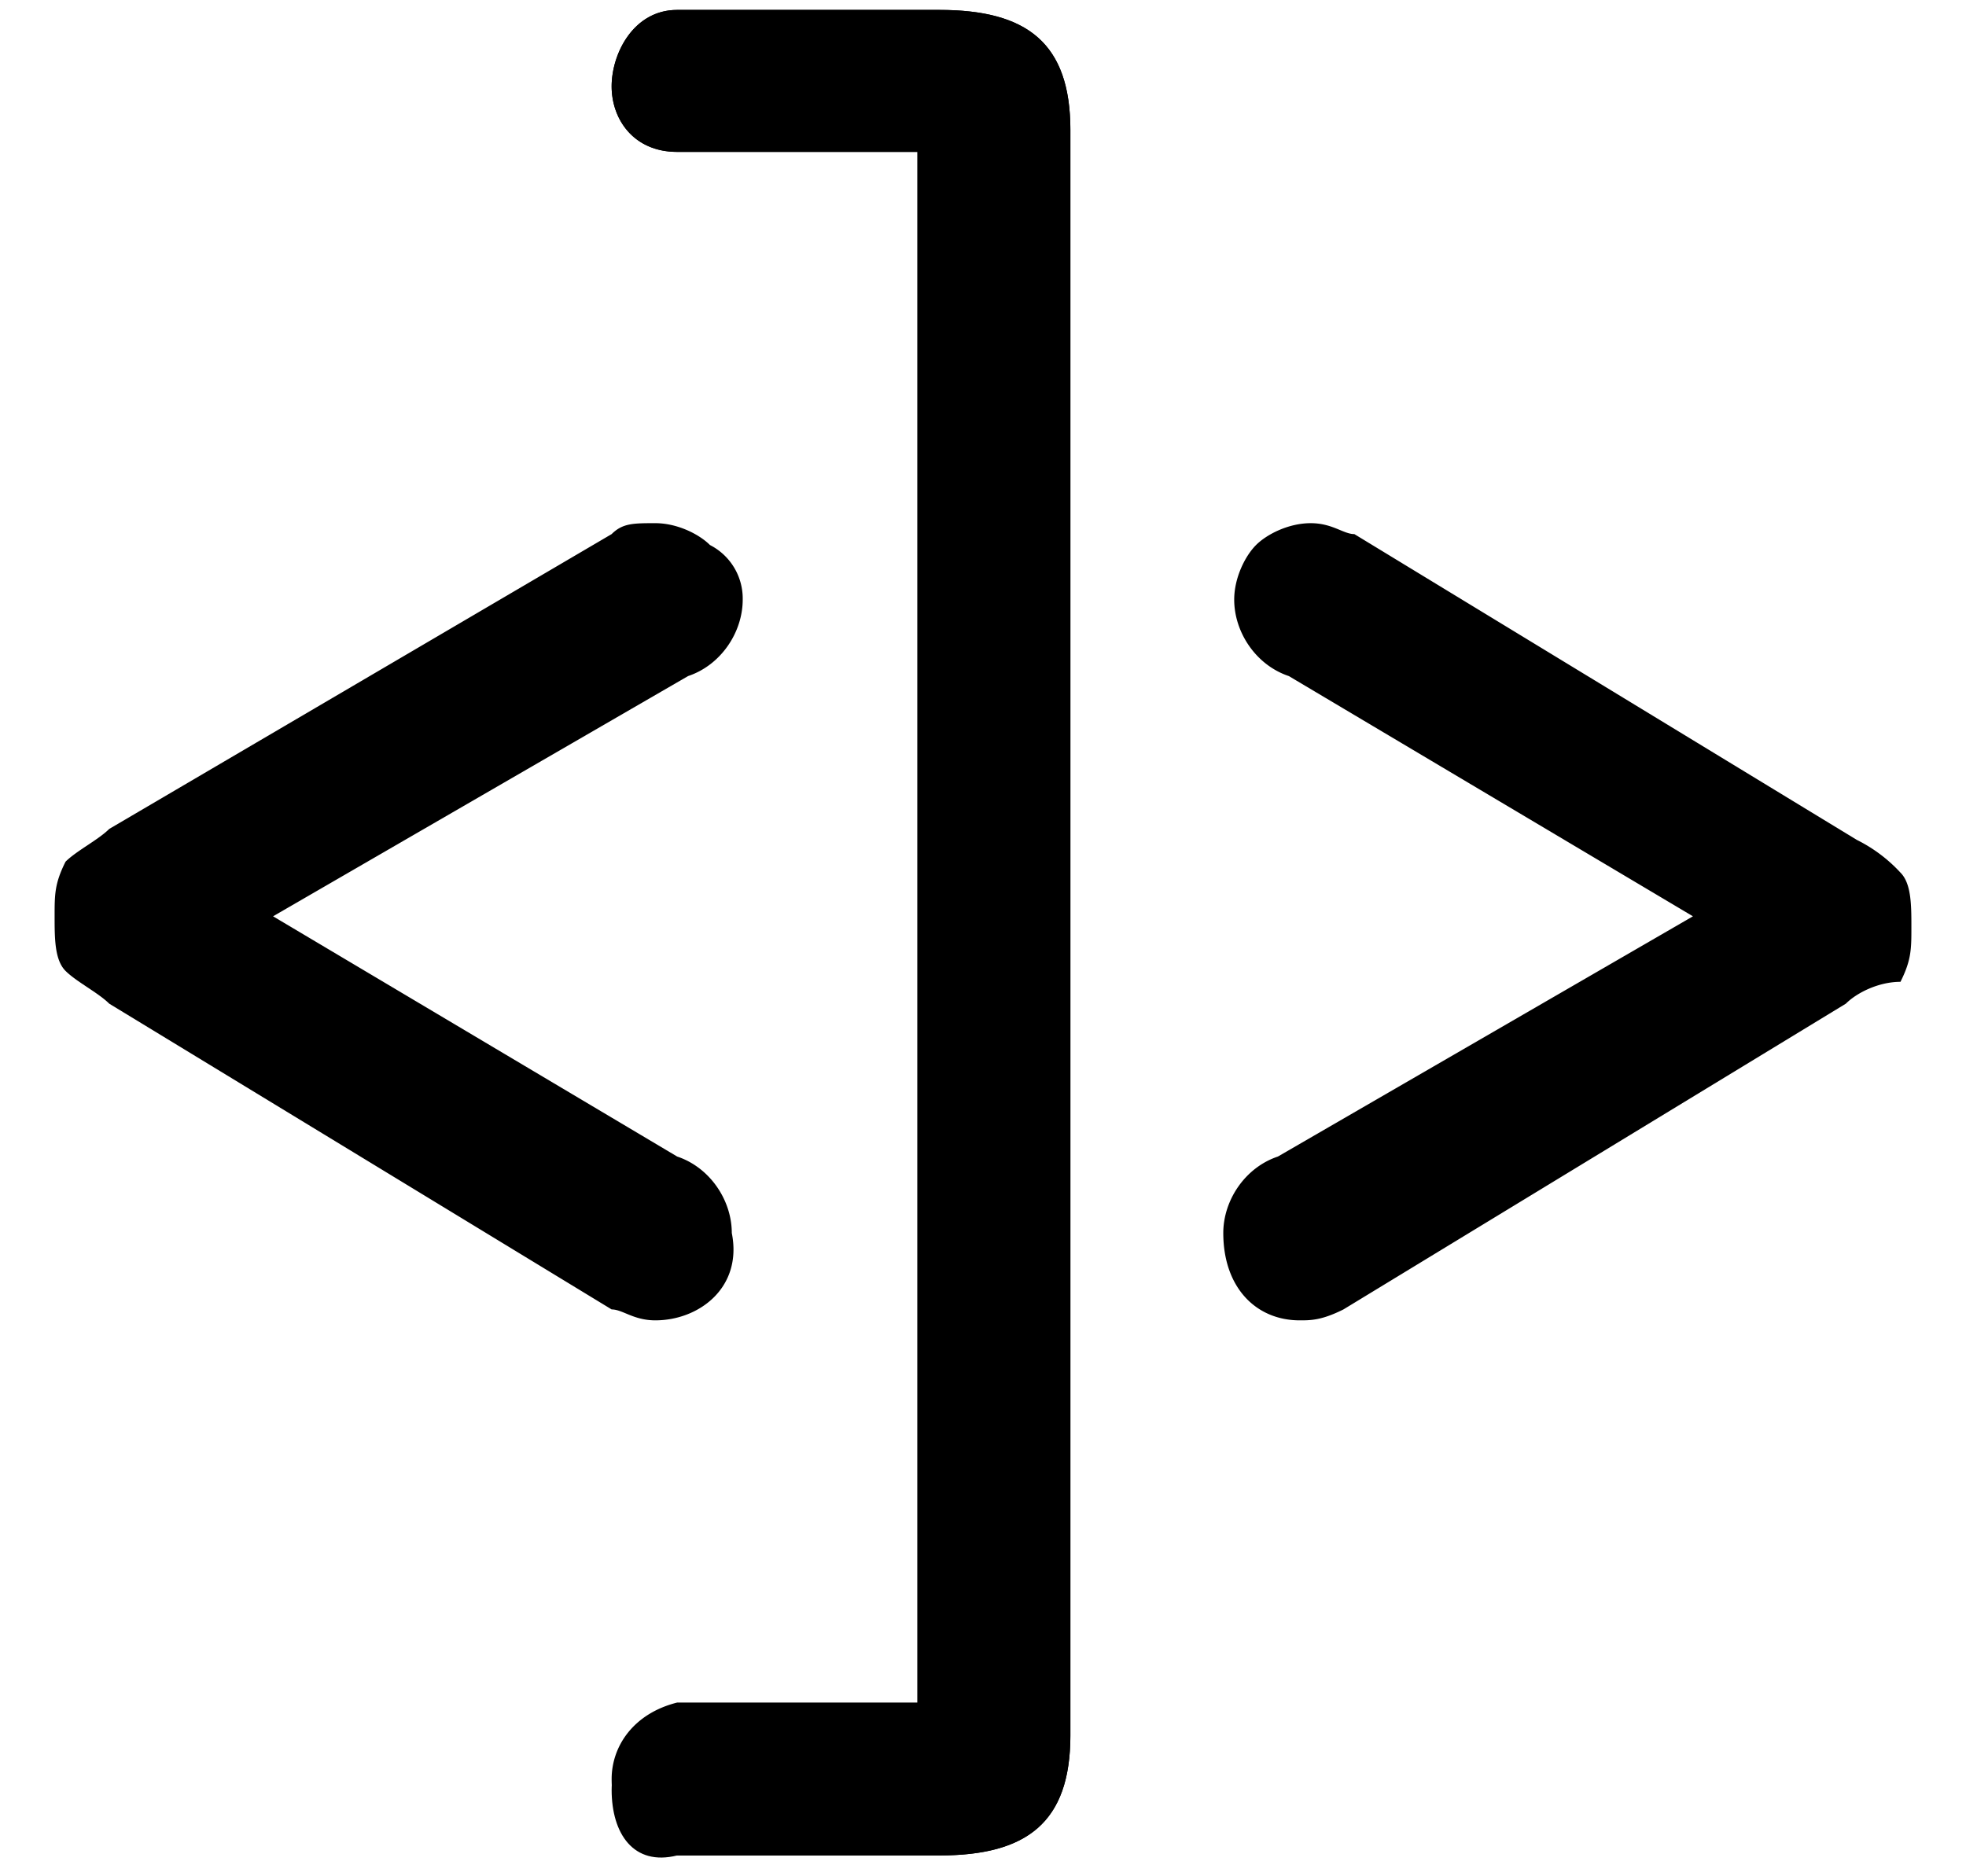 <svg xmlns="http://www.w3.org/2000/svg" width="22" height="21" viewBox="0 0 18 17" xmlns:v="https://vecta.io/nano"><path d="M5.6 4.8h0 0c.1-.1.2-.1.4-.1s.4.1.5.2a.55.55 0 0 1 .3.5c0 .3-.2.6-.5.7L2.5 8.3l3.7 2.2c.3.1.5.4.5.7.1.5-.3.8-.7.8-.2 0-.3-.1-.4-.1h0L1 9.1C.9 9 .7 8.9.6 8.8s-.1-.3-.1-.5 0-.3.1-.5c.1-.1.3-.2.4-.3l4.6-2.7z" fill-rule="evenodd"/><path d="M5.6 16.3c0-.3.2-.6.6-.7h.1 2.1V1.3H6.2c-.4 0-.6-.3-.6-.6s.2-.7.6-.7h2.4c.8 0 1.2.3 1.2 1.1v14.7c0 .8-.4 1.1-1.2 1.1H6.2c-.4.1-.6-.2-.6-.6h0z"/><path d="M6.2 1.3c-.4 0-.6-.3-.6-.6s.2-.7.6-.7h2.4c.8 0 1.2.3 1.2 1.1v14.7c0 .8-.4 1.1-1.2 1.1H6.2c-.4 0-.6-.3-.6-.7 0-.3.2-.6.6-.7h.1 2.1V1.3H6.2zm6.1 10.6h0c-.2.1-.3.1-.4.1-.4 0-.7-.3-.7-.8 0-.3.2-.6.5-.7l3.8-2.2-3.7-2.2c-.3-.1-.5-.4-.5-.7 0-.2.1-.4.2-.5s.3-.2.5-.2.3.1.4.1h0 0L17 7.6a1.38 1.38 0 0 1 .4.3c.1.1.1.3.1.5s0 .3-.1.5c-.2 0-.4.1-.5.2l-4.6 2.8z" fill-rule="evenodd"/></svg>